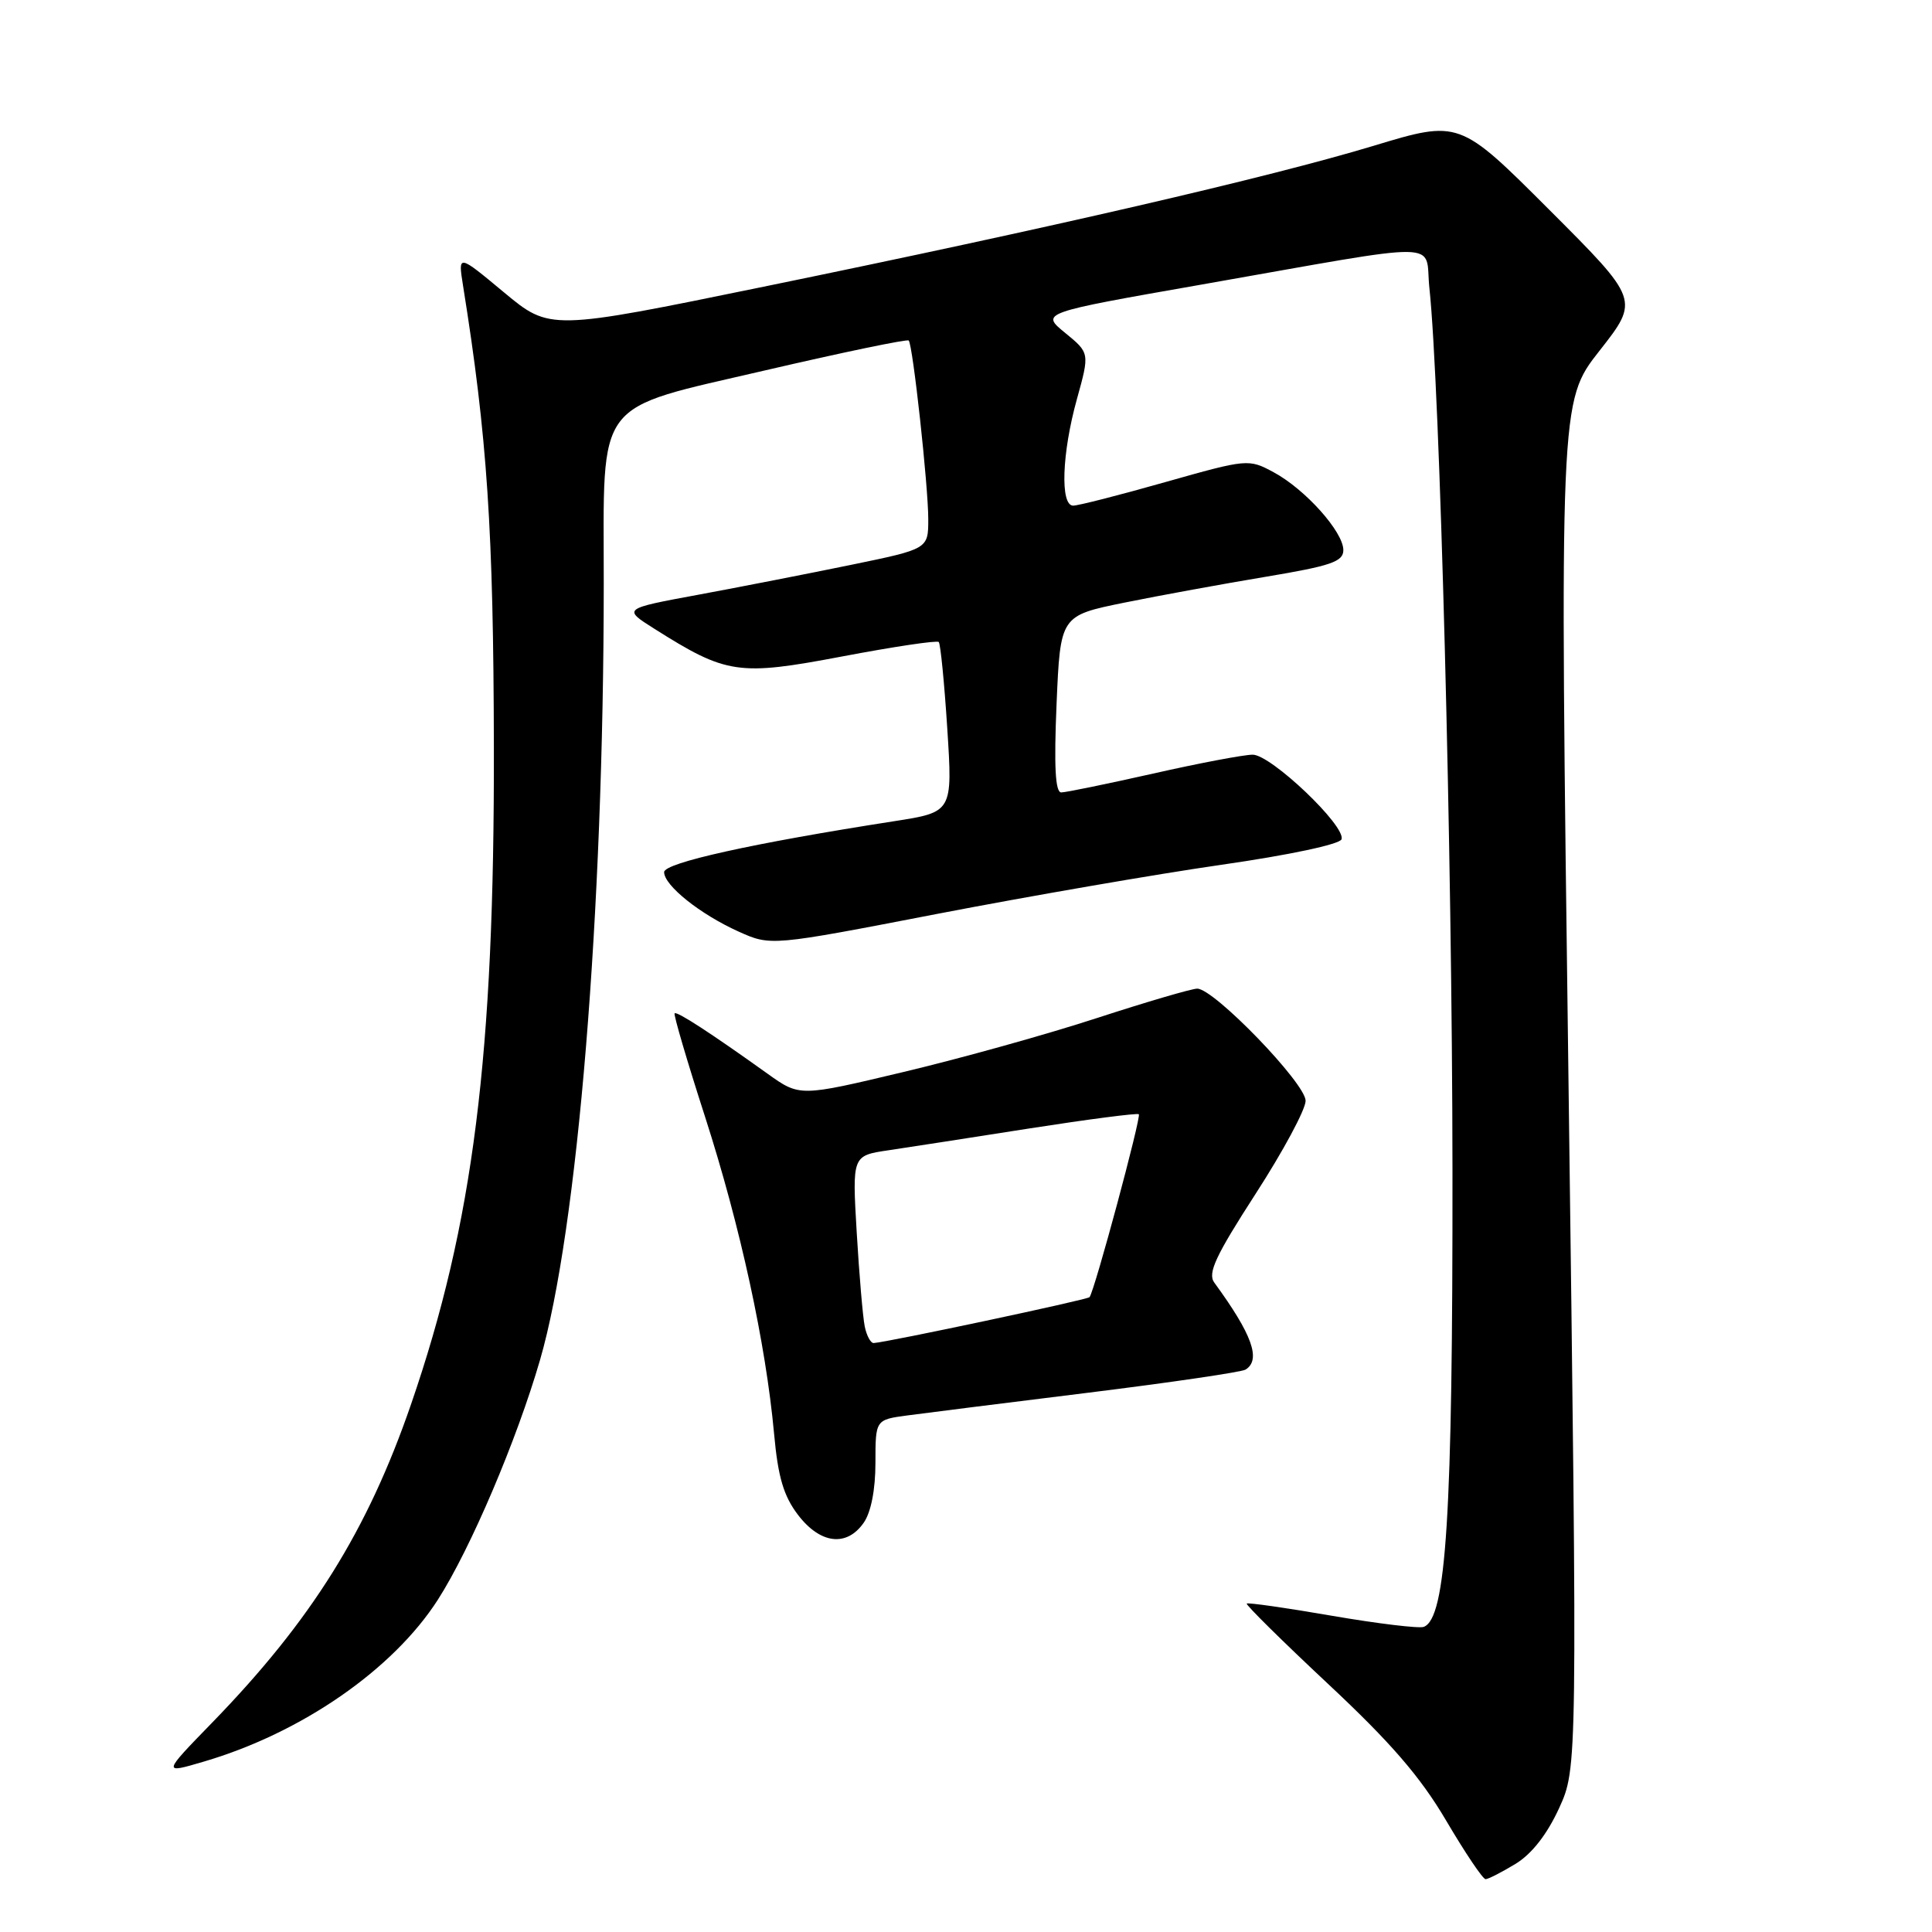 <?xml version="1.0" encoding="UTF-8" standalone="no"?>
<!DOCTYPE svg PUBLIC "-//W3C//DTD SVG 1.1//EN" "http://www.w3.org/Graphics/SVG/1.1/DTD/svg11.dtd" >
<svg xmlns="http://www.w3.org/2000/svg" xmlns:xlink="http://www.w3.org/1999/xlink" version="1.1" viewBox="0 0 256 256">
 <g >
 <path fill="currentColor"
d=" M 200.82 246.97 C 202.97 245.66 204.99 243.07 206.58 239.61 C 209.02 234.27 209.02 234.27 207.84 143.74 C 206.65 53.21 206.65 53.21 211.94 46.48 C 217.23 39.74 217.23 39.74 205.30 27.81 C 193.37 15.88 193.37 15.88 181.94 19.34 C 168.08 23.52 139.21 30.19 101.18 37.99 C 72.87 43.80 72.87 43.80 66.78 38.74 C 60.69 33.67 60.69 33.67 61.35 37.82 C 64.57 57.91 65.39 70.22 65.44 99.00 C 65.52 139.85 62.72 162.10 54.47 186.06 C 48.70 202.82 41.26 214.73 28.10 228.27 C 21.52 235.04 21.52 235.04 27.01 233.42 C 39.95 229.62 52.08 221.23 58.02 211.97 C 62.34 205.23 68.47 190.84 71.56 180.19 C 76.55 162.99 79.99 121.00 80.00 77.37 C 80.00 52.47 78.54 54.40 101.46 49.06 C 111.70 46.68 120.22 44.91 120.41 45.12 C 120.96 45.72 123.00 64.41 123.00 68.79 C 123.00 72.74 123.00 72.74 112.75 74.85 C 107.11 76.01 98.00 77.79 92.50 78.81 C 82.50 80.66 82.50 80.66 86.73 83.33 C 96.28 89.36 97.84 89.59 111.61 86.98 C 118.41 85.69 124.16 84.83 124.39 85.07 C 124.62 85.31 125.13 90.47 125.52 96.55 C 126.23 107.61 126.23 107.61 118.44 108.82 C 99.79 111.72 88.00 114.33 88.00 115.56 C 88.00 117.33 92.77 121.14 97.85 123.43 C 102.13 125.36 102.13 125.36 124.21 121.09 C 136.35 118.75 153.28 115.82 161.83 114.59 C 170.82 113.30 177.54 111.87 177.76 111.21 C 178.35 109.45 168.41 100.00 165.99 100.00 C 164.83 100.00 158.90 101.12 152.81 102.50 C 146.71 103.87 141.23 105.00 140.62 105.00 C 139.83 105.00 139.65 101.54 140.00 93.29 C 140.50 81.58 140.50 81.58 149.00 79.85 C 153.68 78.90 162.11 77.36 167.75 76.42 C 176.37 74.98 178.00 74.42 178.00 72.89 C 178.00 70.47 172.95 64.83 168.77 62.58 C 165.45 60.79 165.30 60.80 154.41 63.88 C 148.36 65.60 142.87 67.00 142.20 67.00 C 140.46 67.00 140.70 60.06 142.70 52.87 C 144.39 46.77 144.39 46.77 141.14 44.11 C 137.88 41.45 137.88 41.45 159.19 37.71 C 192.25 31.90 188.73 31.85 189.40 38.14 C 190.80 51.21 192.43 113.35 192.46 155.00 C 192.50 200.87 191.64 214.46 188.65 215.57 C 188.02 215.80 182.55 215.14 176.50 214.10 C 170.45 213.05 165.37 212.33 165.20 212.48 C 165.04 212.64 169.89 217.43 175.98 223.13 C 184.29 230.90 188.21 235.44 191.63 241.25 C 194.14 245.51 196.48 249.00 196.85 249.00 C 197.21 248.99 198.99 248.08 200.82 246.97 Z  M 114.44 201.78 C 115.41 200.40 116.00 197.39 116.00 193.84 C 116.00 188.12 116.00 188.12 120.25 187.55 C 122.59 187.24 133.40 185.87 144.29 184.53 C 155.17 183.18 164.51 181.81 165.04 181.48 C 167.13 180.18 165.93 176.83 160.90 169.95 C 159.99 168.71 161.06 166.42 166.38 158.18 C 170.02 152.55 173.00 147.01 173.00 145.86 C 173.00 143.55 160.87 131.00 158.64 131.00 C 157.91 131.00 151.95 132.75 145.40 134.88 C 138.86 137.02 127.31 140.24 119.73 142.04 C 105.97 145.32 105.97 145.32 101.73 142.29 C 94.20 136.90 89.70 133.97 89.39 134.27 C 89.23 134.44 91.05 140.63 93.44 148.03 C 98.10 162.51 101.47 177.99 102.57 189.98 C 103.09 195.72 103.83 198.22 105.74 200.73 C 108.69 204.59 112.18 205.01 114.44 201.78 Z  M 114.58 175.75 C 114.33 174.51 113.85 168.92 113.52 163.32 C 112.92 153.13 112.92 153.13 117.71 152.42 C 120.34 152.03 128.80 150.72 136.50 149.51 C 144.20 148.31 150.68 147.47 150.90 147.64 C 151.26 147.93 145.05 171.01 144.37 171.88 C 144.10 172.22 117.61 177.85 115.77 177.96 C 115.37 177.98 114.83 176.99 114.58 175.75 Z "/>
</g>
</svg>